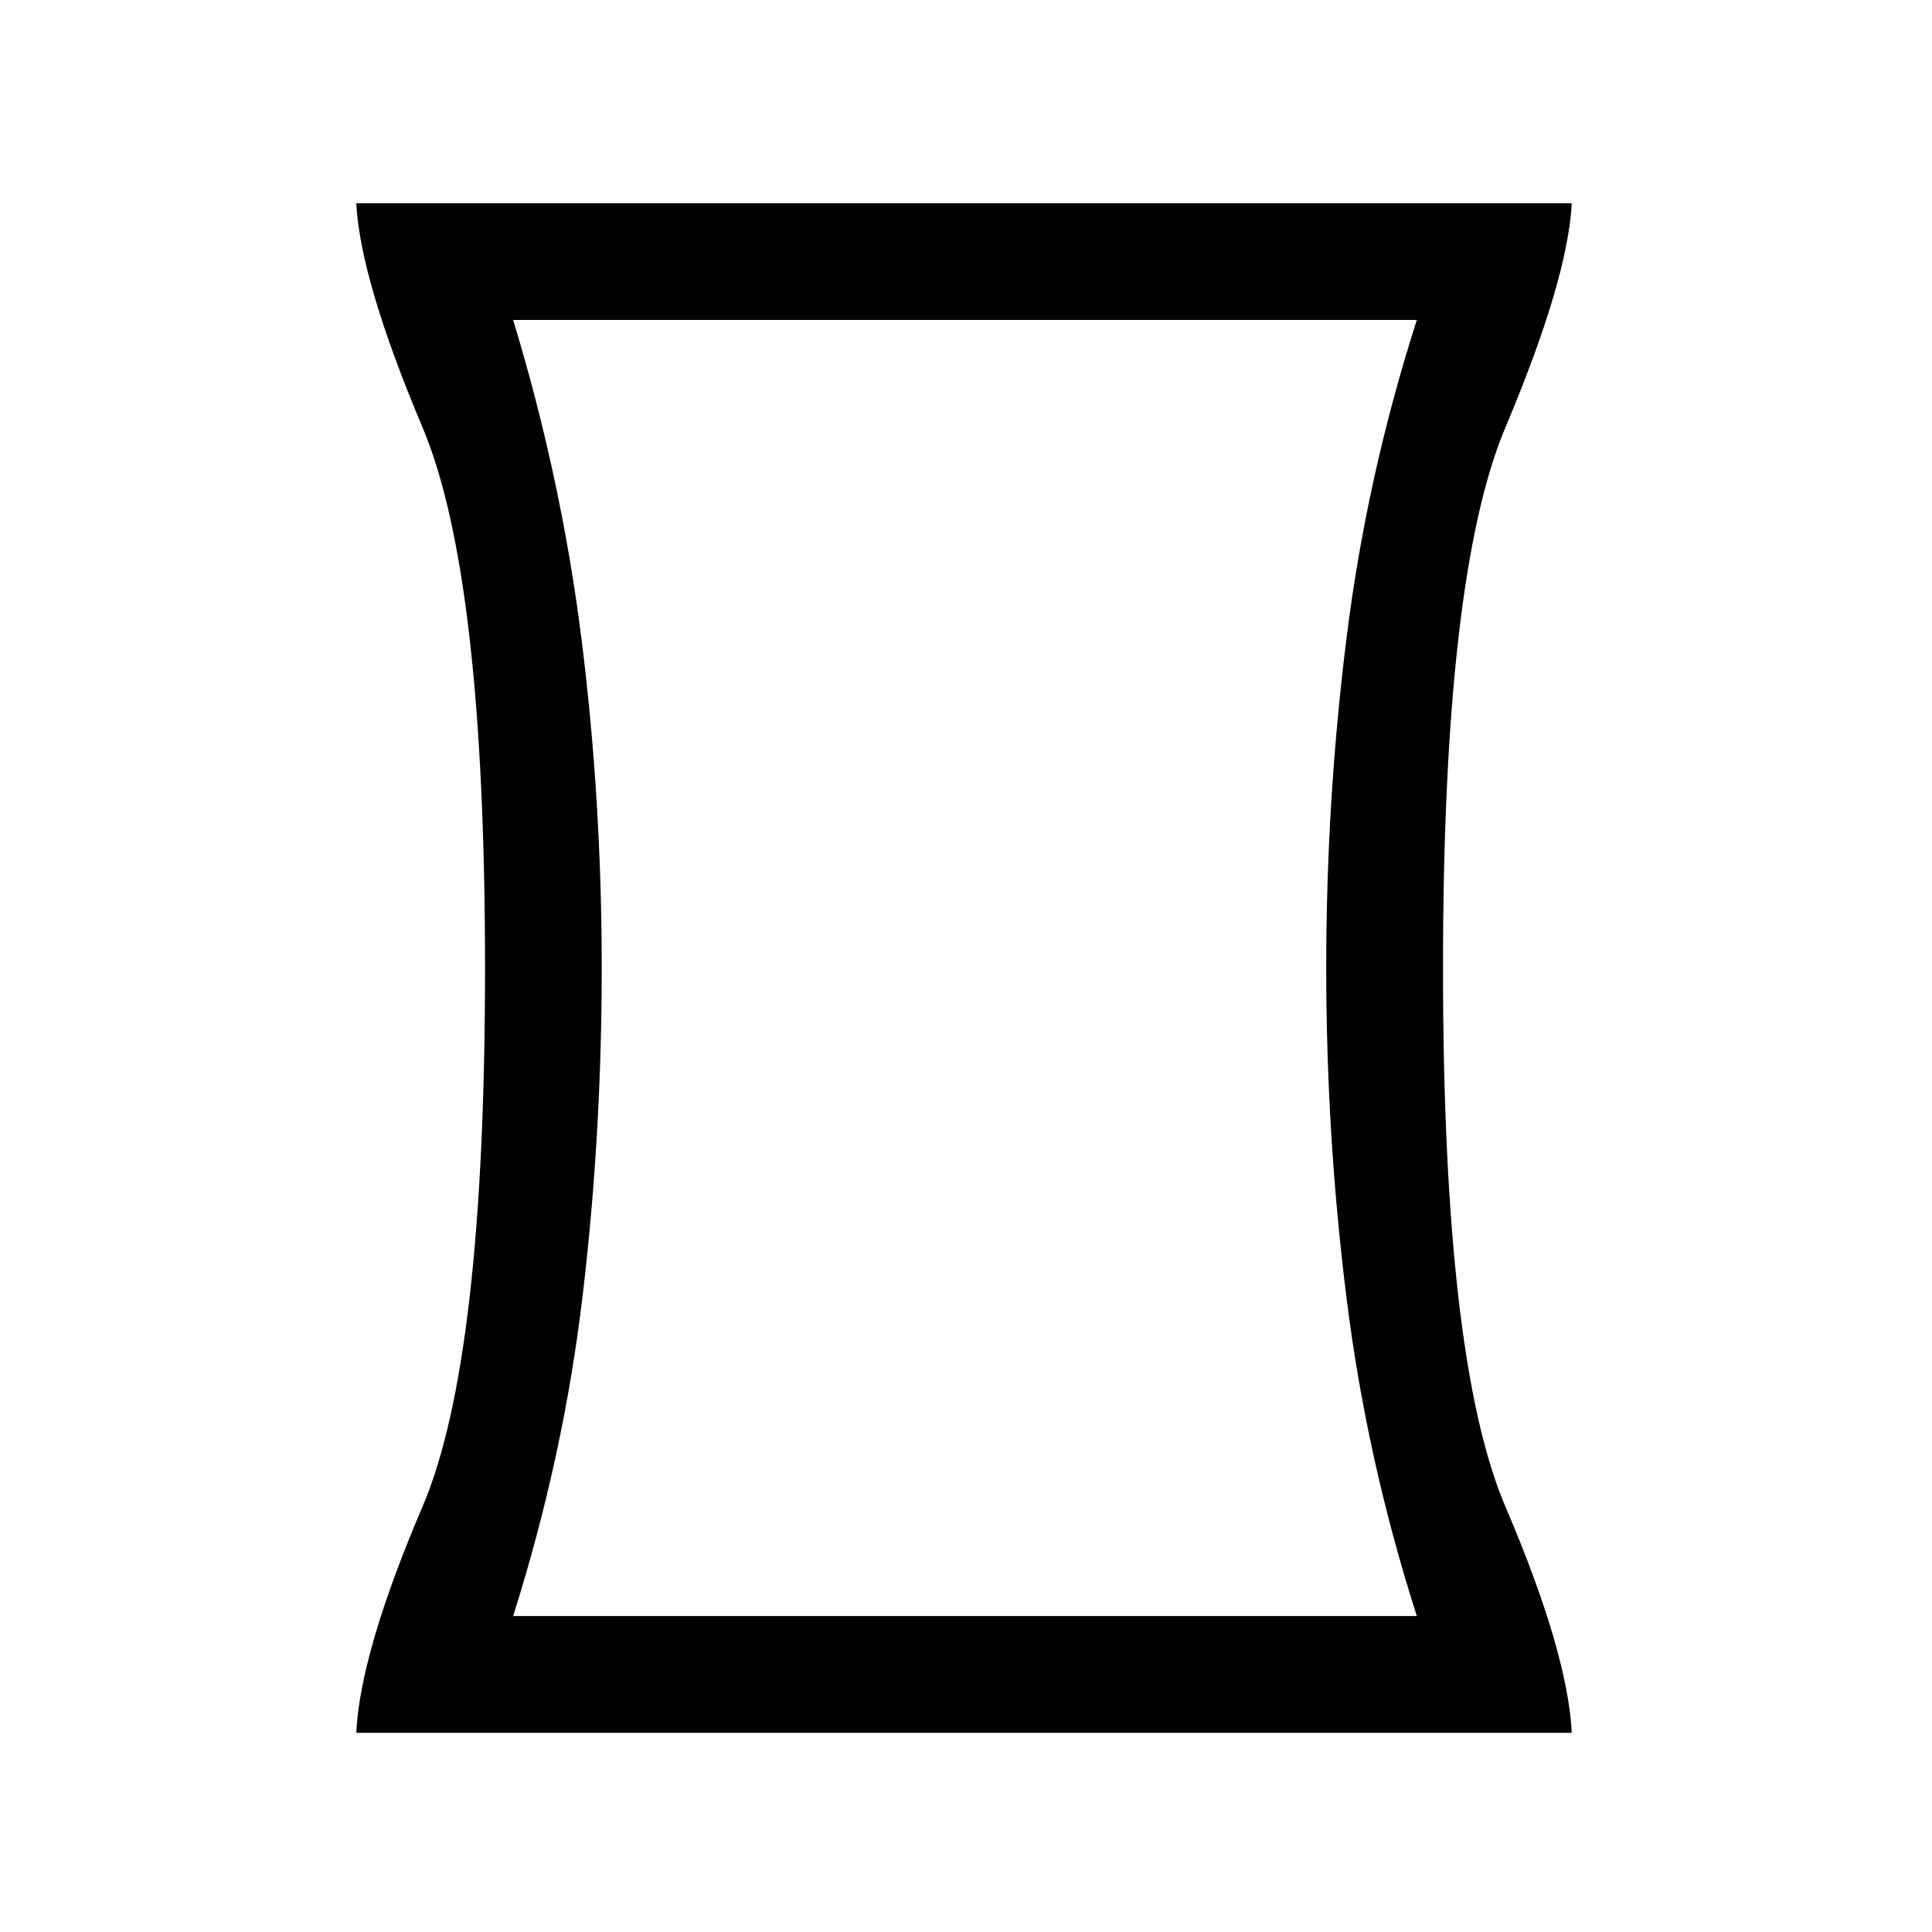 <svg xmlns="http://www.w3.org/2000/svg" height="20" width="20"><path d="M3.688 17.938q.041-.834.687-2.344.646-1.511.646-5.573 0-4.063-.646-5.594-.646-1.531-.687-2.323h12.583q-.042.792-.688 2.323-.645 1.531-.645 5.594 0 4.062.645 5.573.646 1.51.688 2.344Zm10.979-1.209q-.521-1.625-.729-3.302-.209-1.677-.209-3.406t.209-3.406q.208-1.677.729-3.303H5.312q.5 1.646.709 3.313.208 1.667.208 3.396 0 1.729-.198 3.396-.198 1.666-.719 3.312ZM10 10.021Z"/></svg>